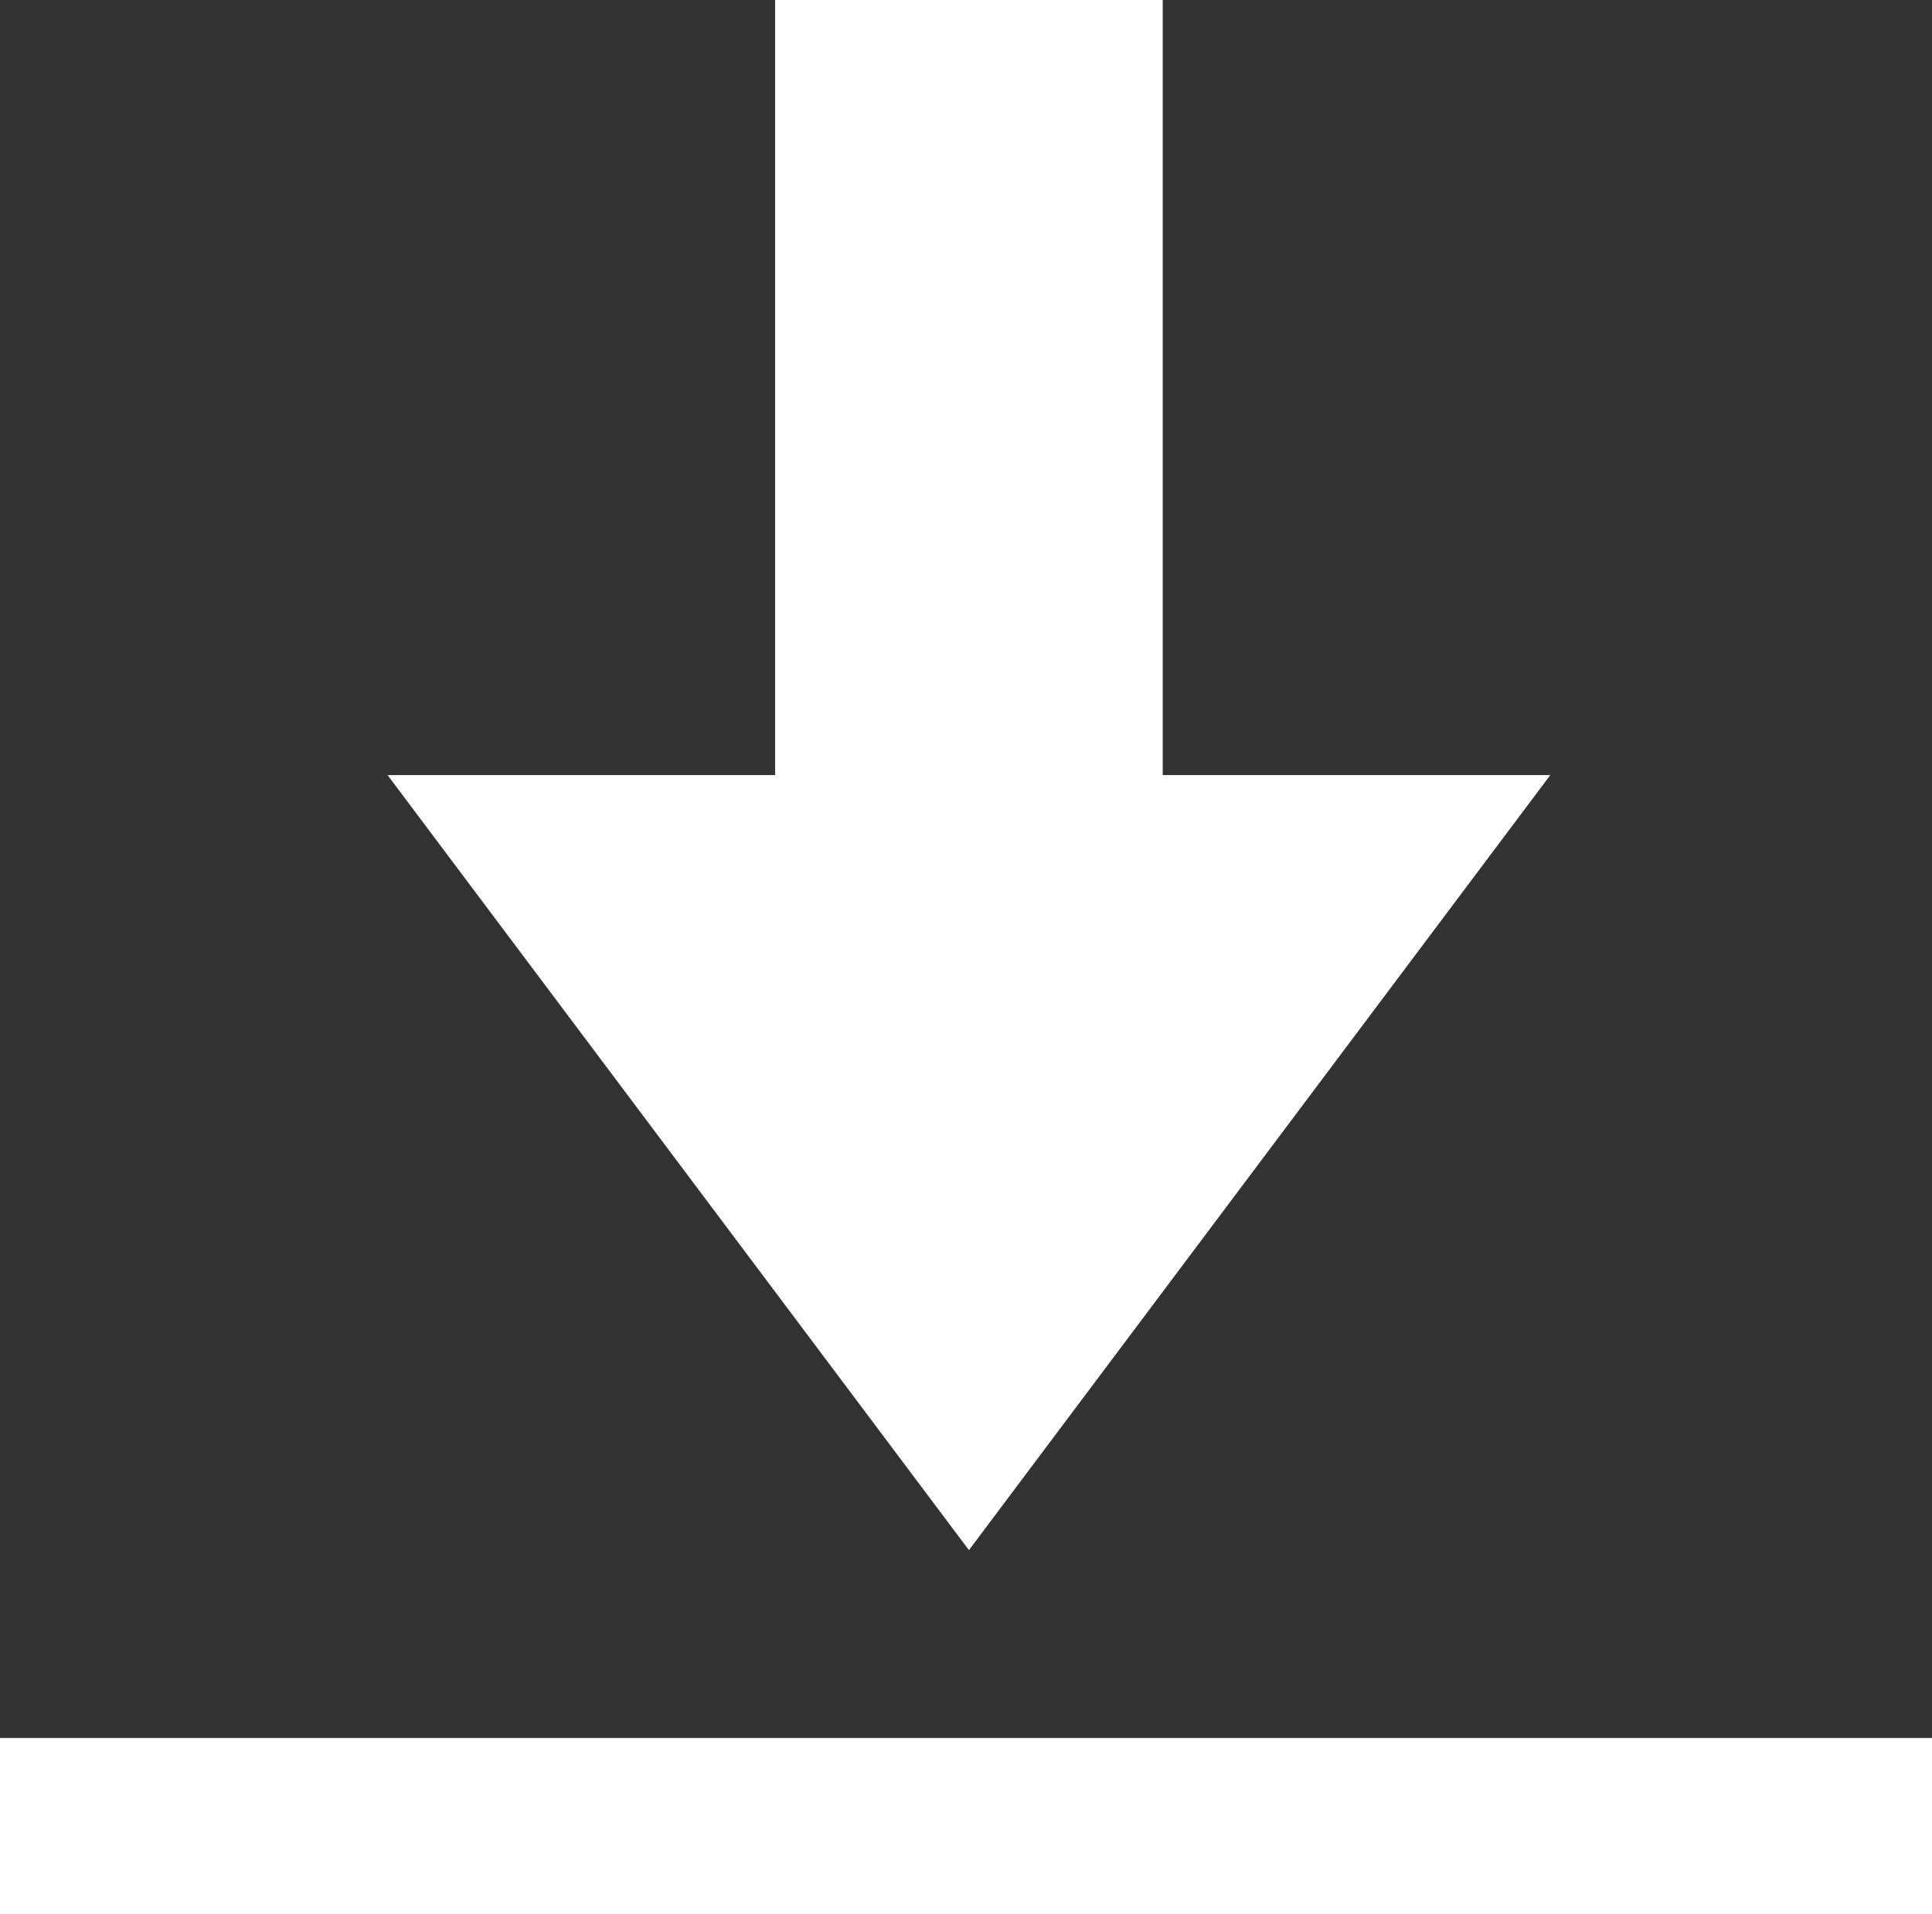 <svg xmlns="http://www.w3.org/2000/svg" width="32.9" height="32.6" viewBox="0 0 32.9 32.6"><rect x="0" y="0" width="32.9" height="32.6" fill="#333333" stroke="none"/><path fill="#fff" d="M0 29.6h32.9v3H0z"/><path fill="#fff" d="M16.5 26.4l9.9-13.2h-6.6V0h-6.6v13.2H6.6z"/></svg>